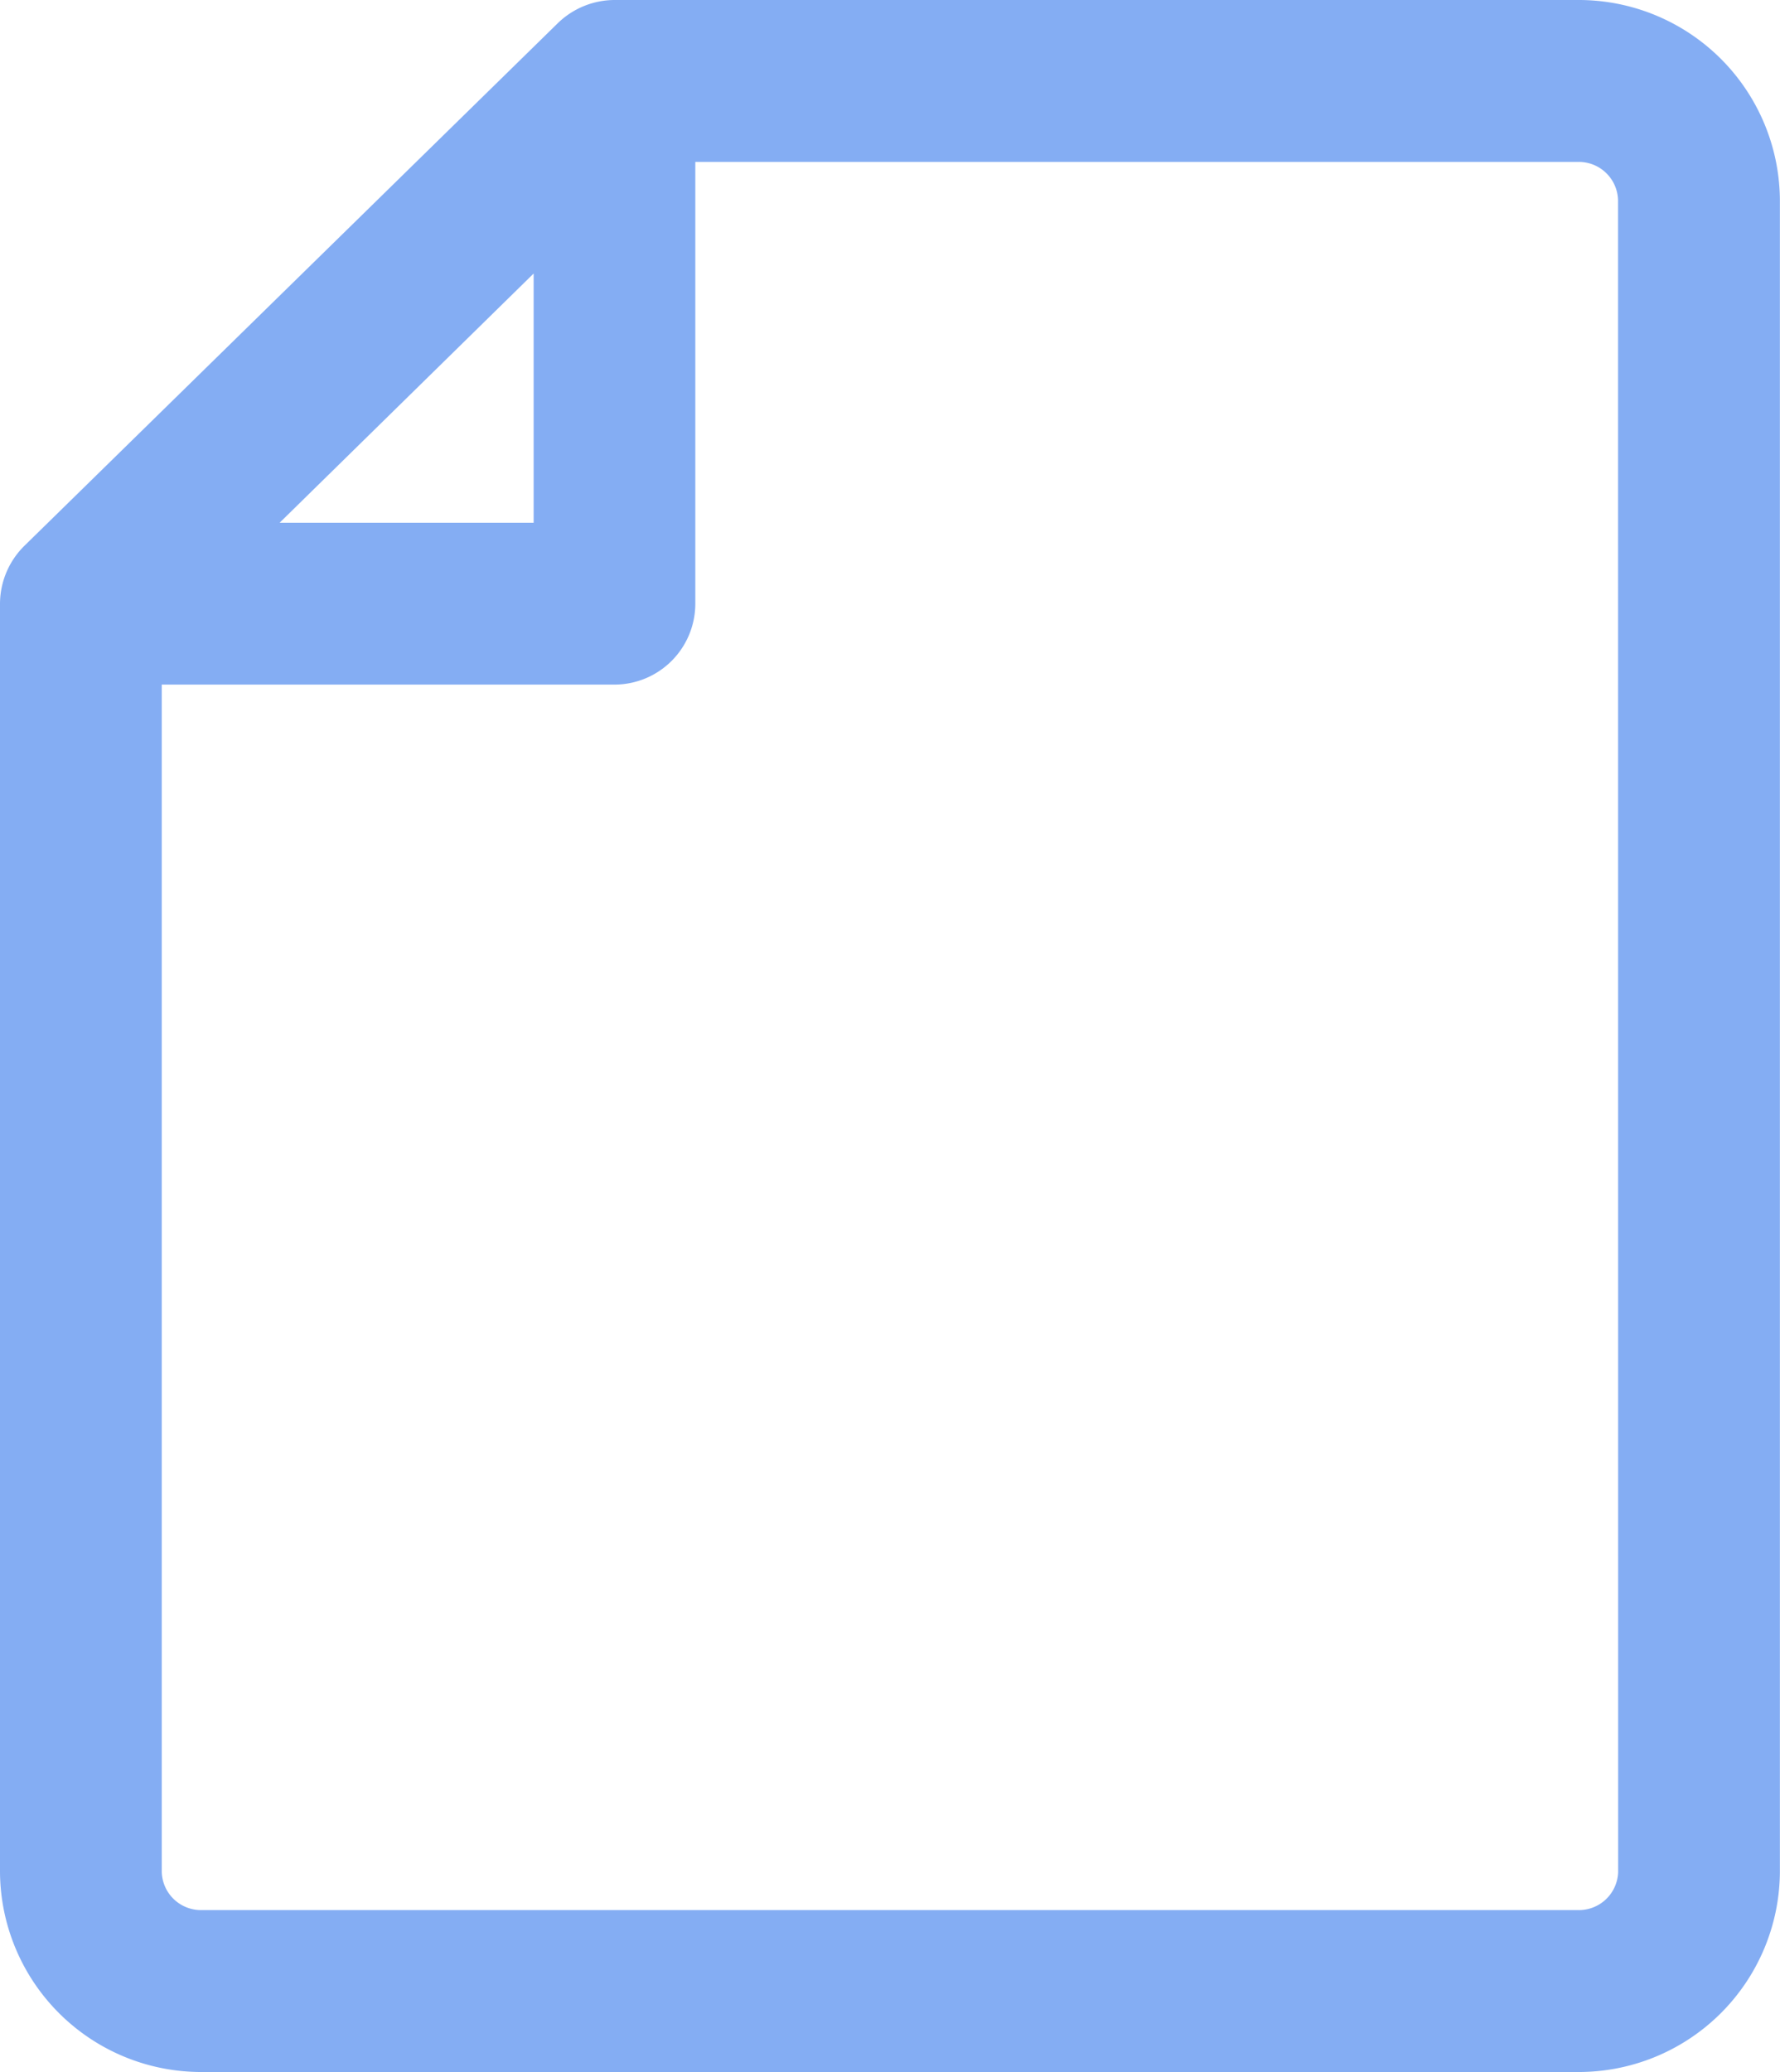 <svg xmlns="http://www.w3.org/2000/svg" viewBox="0 0 17.188 20">
  <defs>
    <style>
      .cls-1 {
        fill: url(#linear-gradient);
      }
    </style>
    <linearGradient id="linear-gradient" y1="1.249" x2="1" y2="1.249" gradientUnits="objectBoundingBox">
      <stop offset="0" stop-color="#84ADF3"/>
      <stop offset="1" stop-color="#84ADF3"/>
    </linearGradient>
  </defs>
  <path id="picto_mentions_legales" class="cls-1" d="M51.234,0h-9.3a.789.789,0,0,0-.547.223L36.235,5.269A.788.788,0,0,0,36,5.827V18.071A1.943,1.943,0,0,0,37.953,20H51.234a1.943,1.943,0,0,0,1.953-1.929V1.929A1.943,1.943,0,0,0,51.234,0ZM41.153,2.64V5.046H38.7ZM51.625,18.071a.379.379,0,0,1-.391.366H37.953a.379.379,0,0,1-.391-.366V6.608h4.371a.781.781,0,0,0,.781-.781V1.563h8.519a.379.379,0,0,1,.391.366Z" transform="translate(-36)"/>
</svg>
